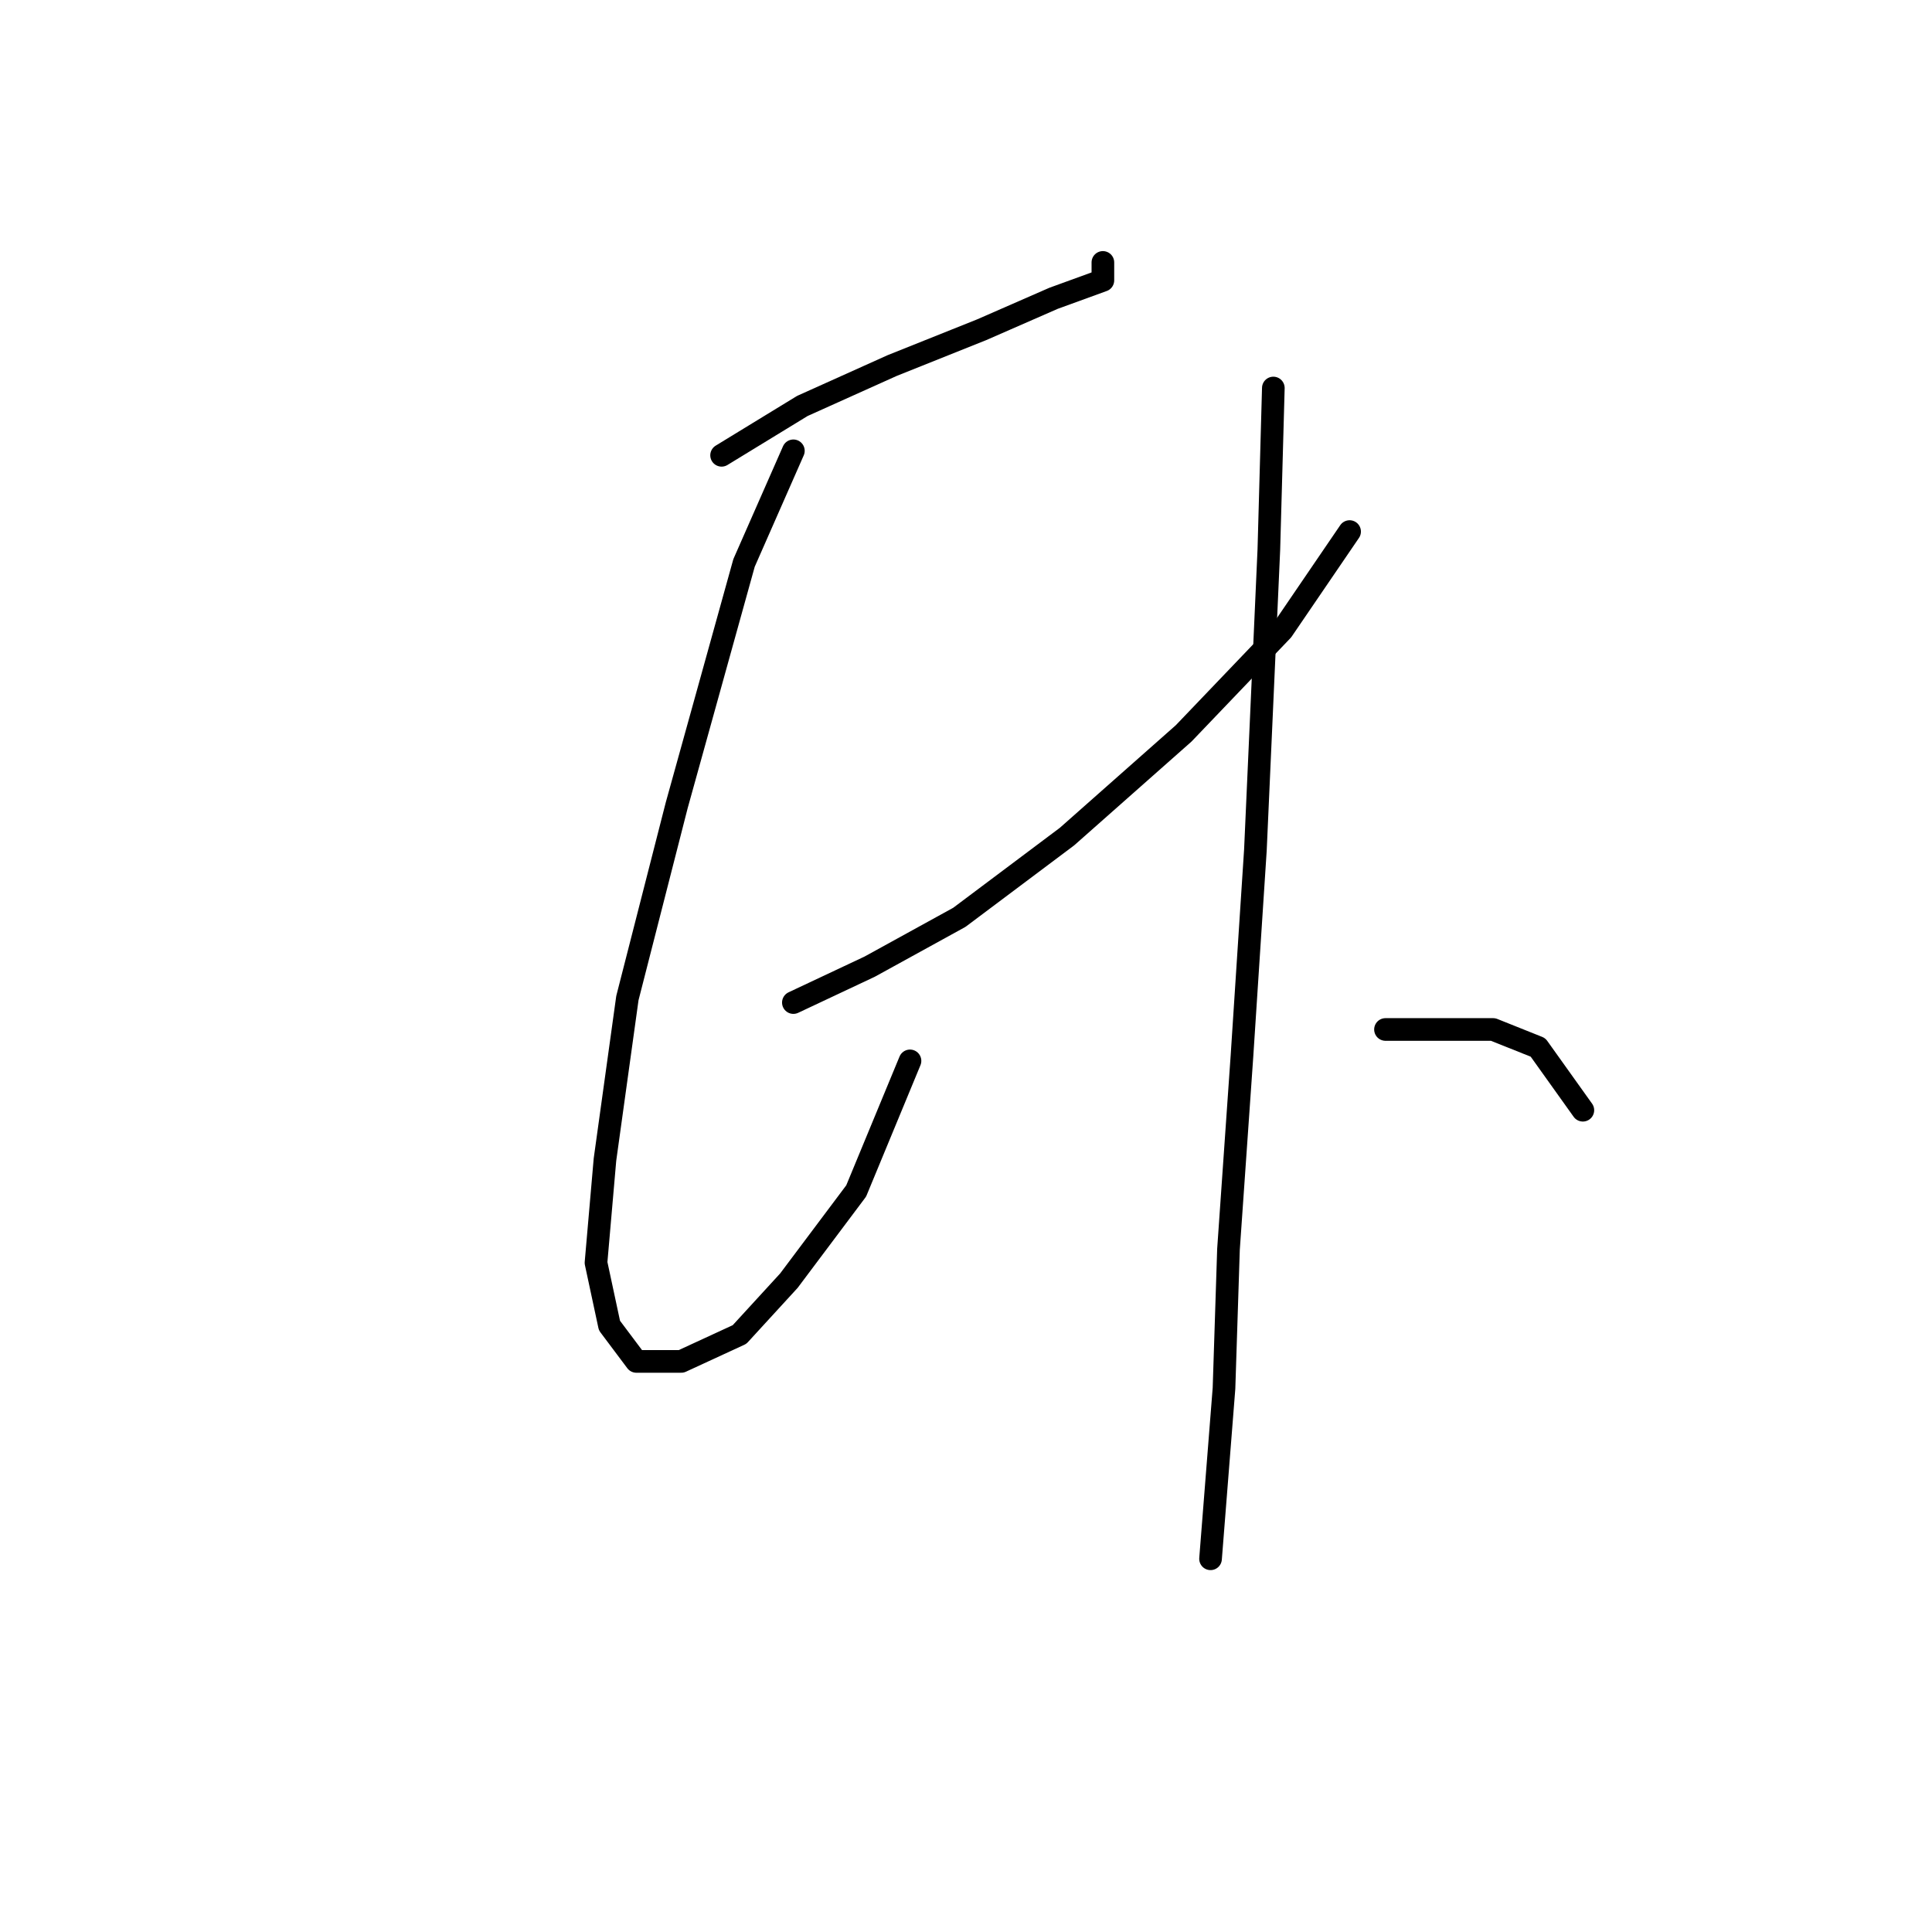 <?xml version="1.0" standalone="no"?>
    <svg width="256" height="256" xmlns="http://www.w3.org/2000/svg" version="1.1">
    <polyline stroke="black" stroke-width="3" stroke-linecap="round" fill="transparent" stroke-linejoin="round" points="95.615 60.33 106.314 53.792 118.202 48.443 130.09 43.687 139.6 39.527 146.138 37.149 146.138 34.772 146.138 34.772 " />
        <polyline stroke="black" stroke-width="3" stroke-linecap="round" fill="transparent" stroke-linejoin="round" points="105.126 59.736 98.587 74.595 89.672 106.692 83.133 132.25 80.162 153.648 78.973 167.319 80.756 175.64 84.322 180.395 90.266 180.395 97.993 176.829 104.531 169.696 113.447 157.809 120.579 140.572 120.579 140.572 " />
        <polyline stroke="black" stroke-width="3" stroke-linecap="round" fill="transparent" stroke-linejoin="round" points="105.126 132.845 115.23 128.09 127.118 121.551 141.383 110.853 156.837 97.182 169.913 83.511 178.829 70.435 178.829 70.435 " />
        <polyline stroke="black" stroke-width="3" stroke-linecap="round" fill="transparent" stroke-linejoin="round" points="168.724 51.414 168.13 72.812 166.347 112.636 164.564 139.977 162.781 165.536 162.186 183.961 160.403 206.548 160.403 206.548 " />
        <polyline stroke="black" stroke-width="3" stroke-linecap="round" fill="transparent" stroke-linejoin="round" points="183.584 136.411 190.716 136.411 197.849 136.411 203.793 138.788 209.737 147.11 209.737 147.11 " />
        </svg>
